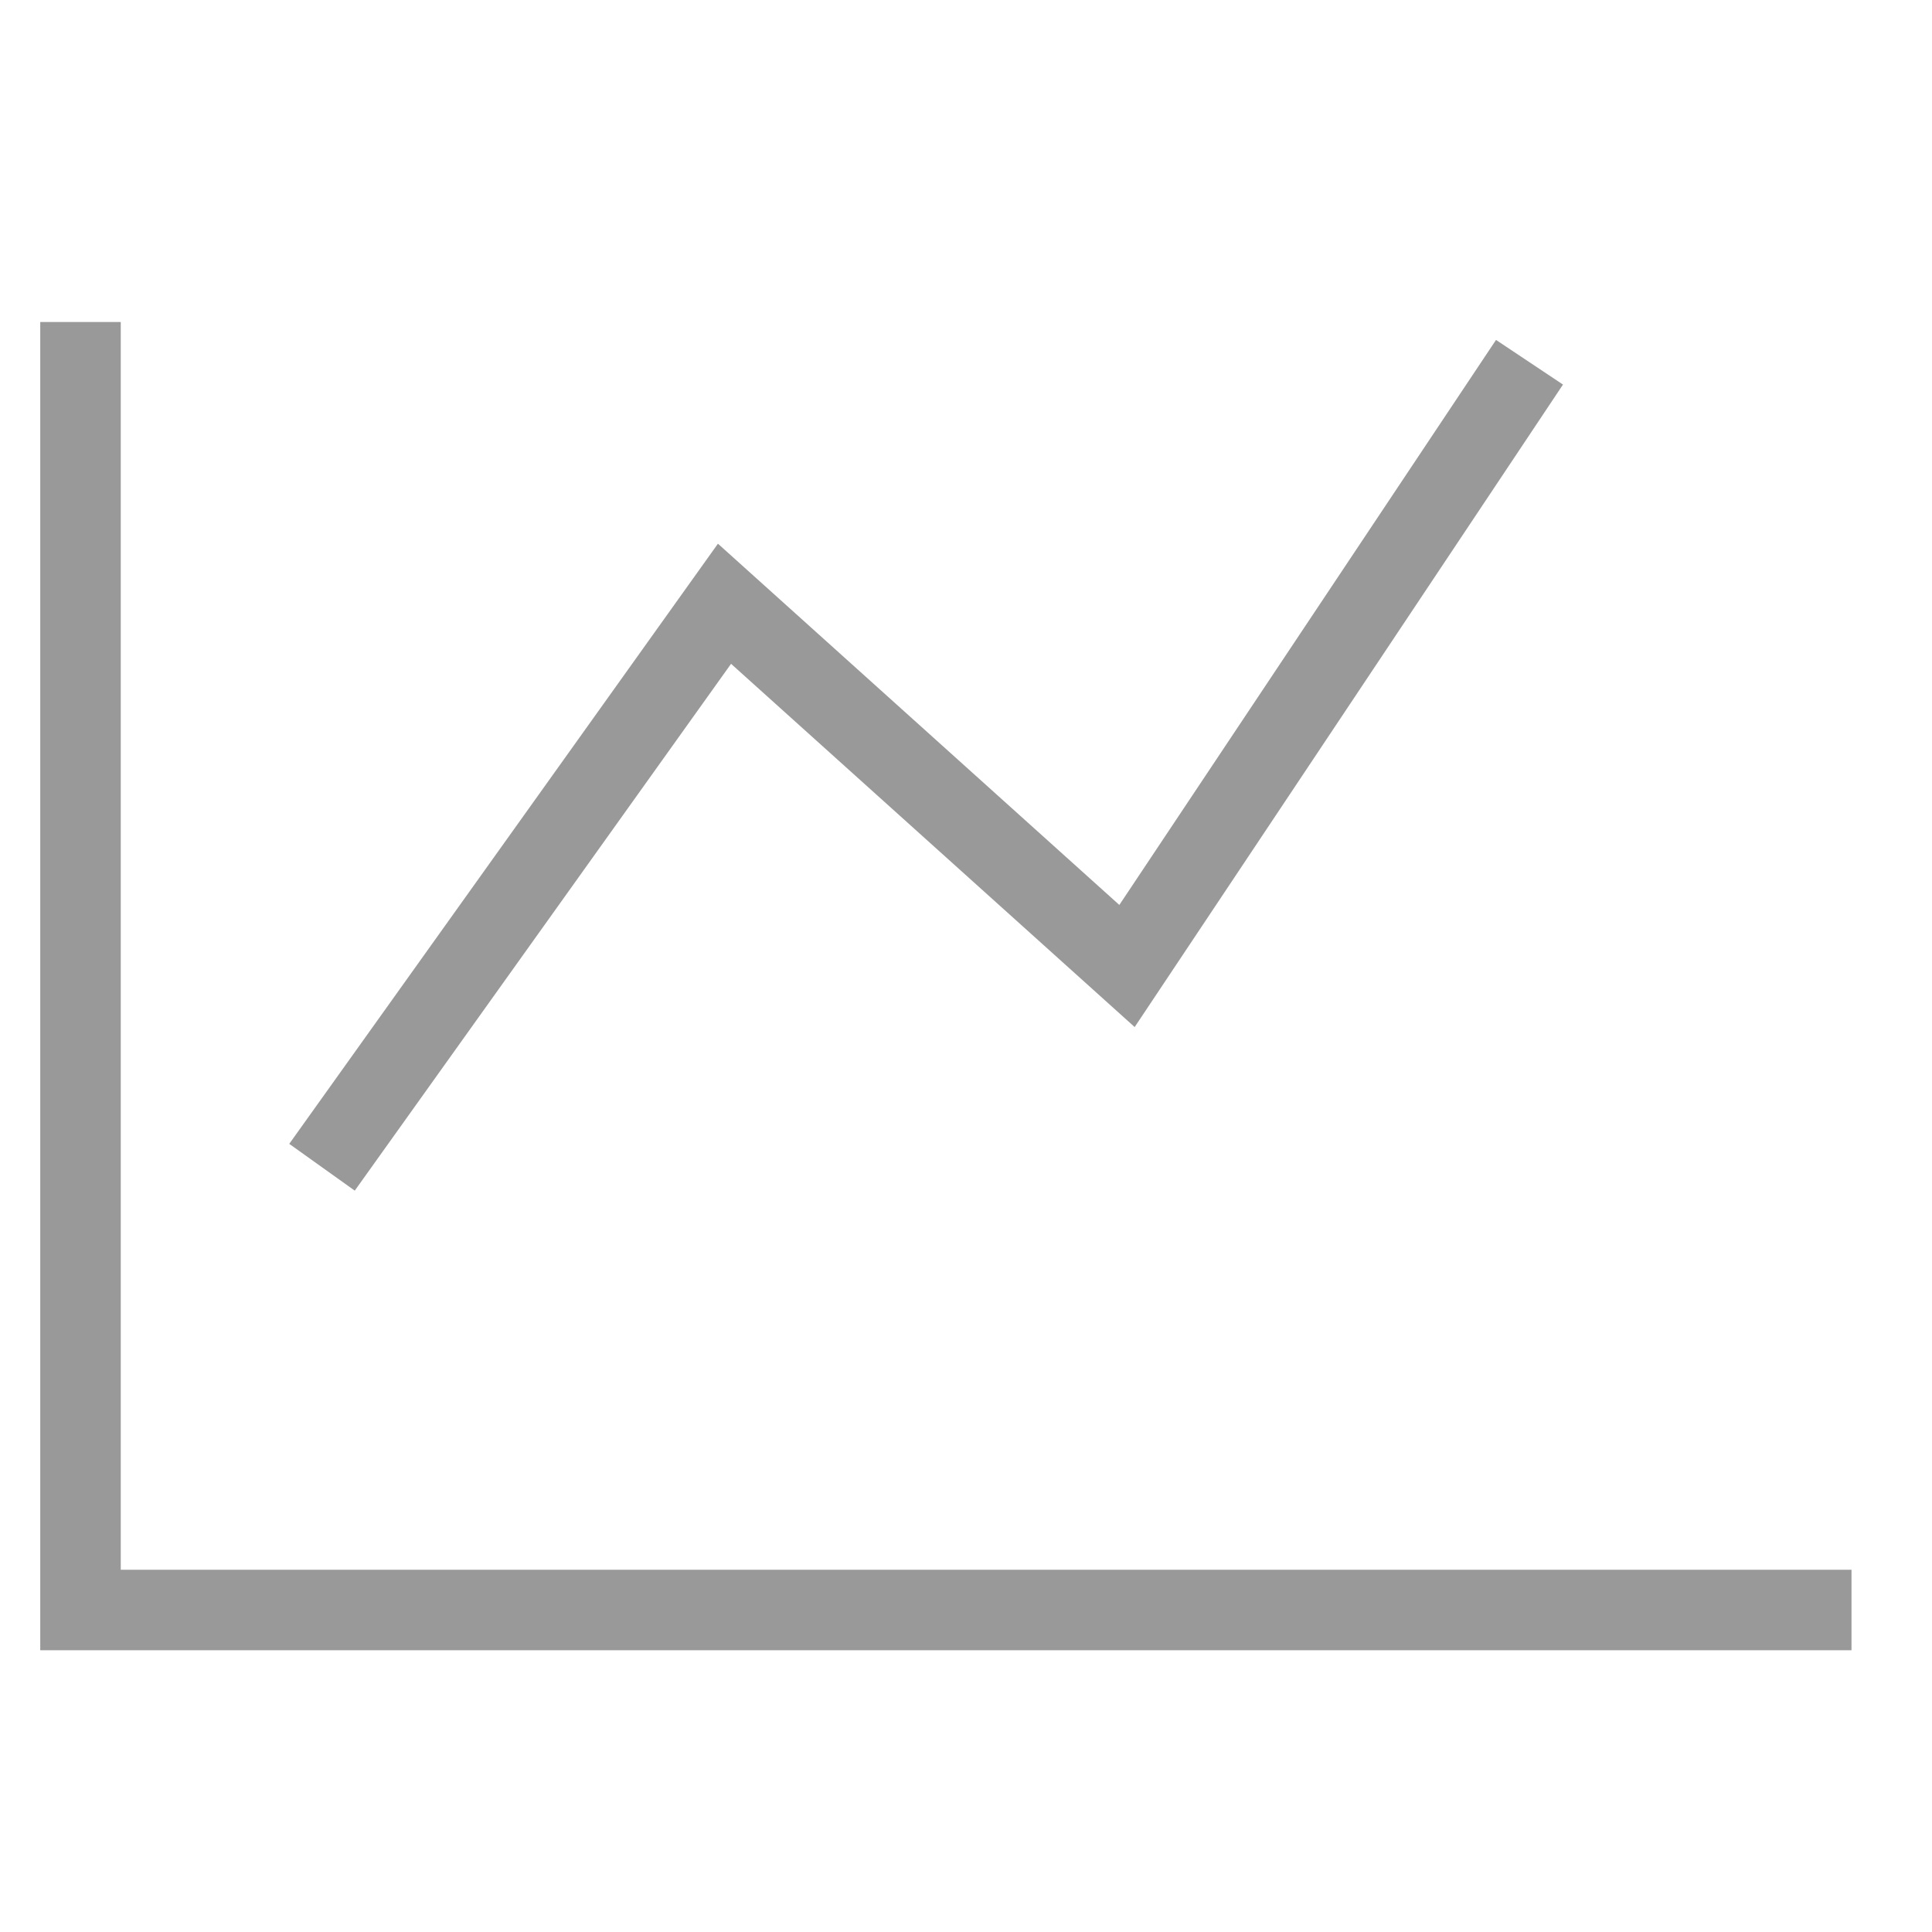 <svg width="24" height="24" viewBox="0 0 24 24" fill="none" xmlns="http://www.w3.org/2000/svg">
<rect width="24" height="24" fill="white"/>
<path d="M1 4V20H23" stroke="black" stroke-opacity="0.4"/>
<path d="M4 14.5L9 7.5L14 12L19 4.5" stroke="black" stroke-opacity="0.4"/>
</svg>
